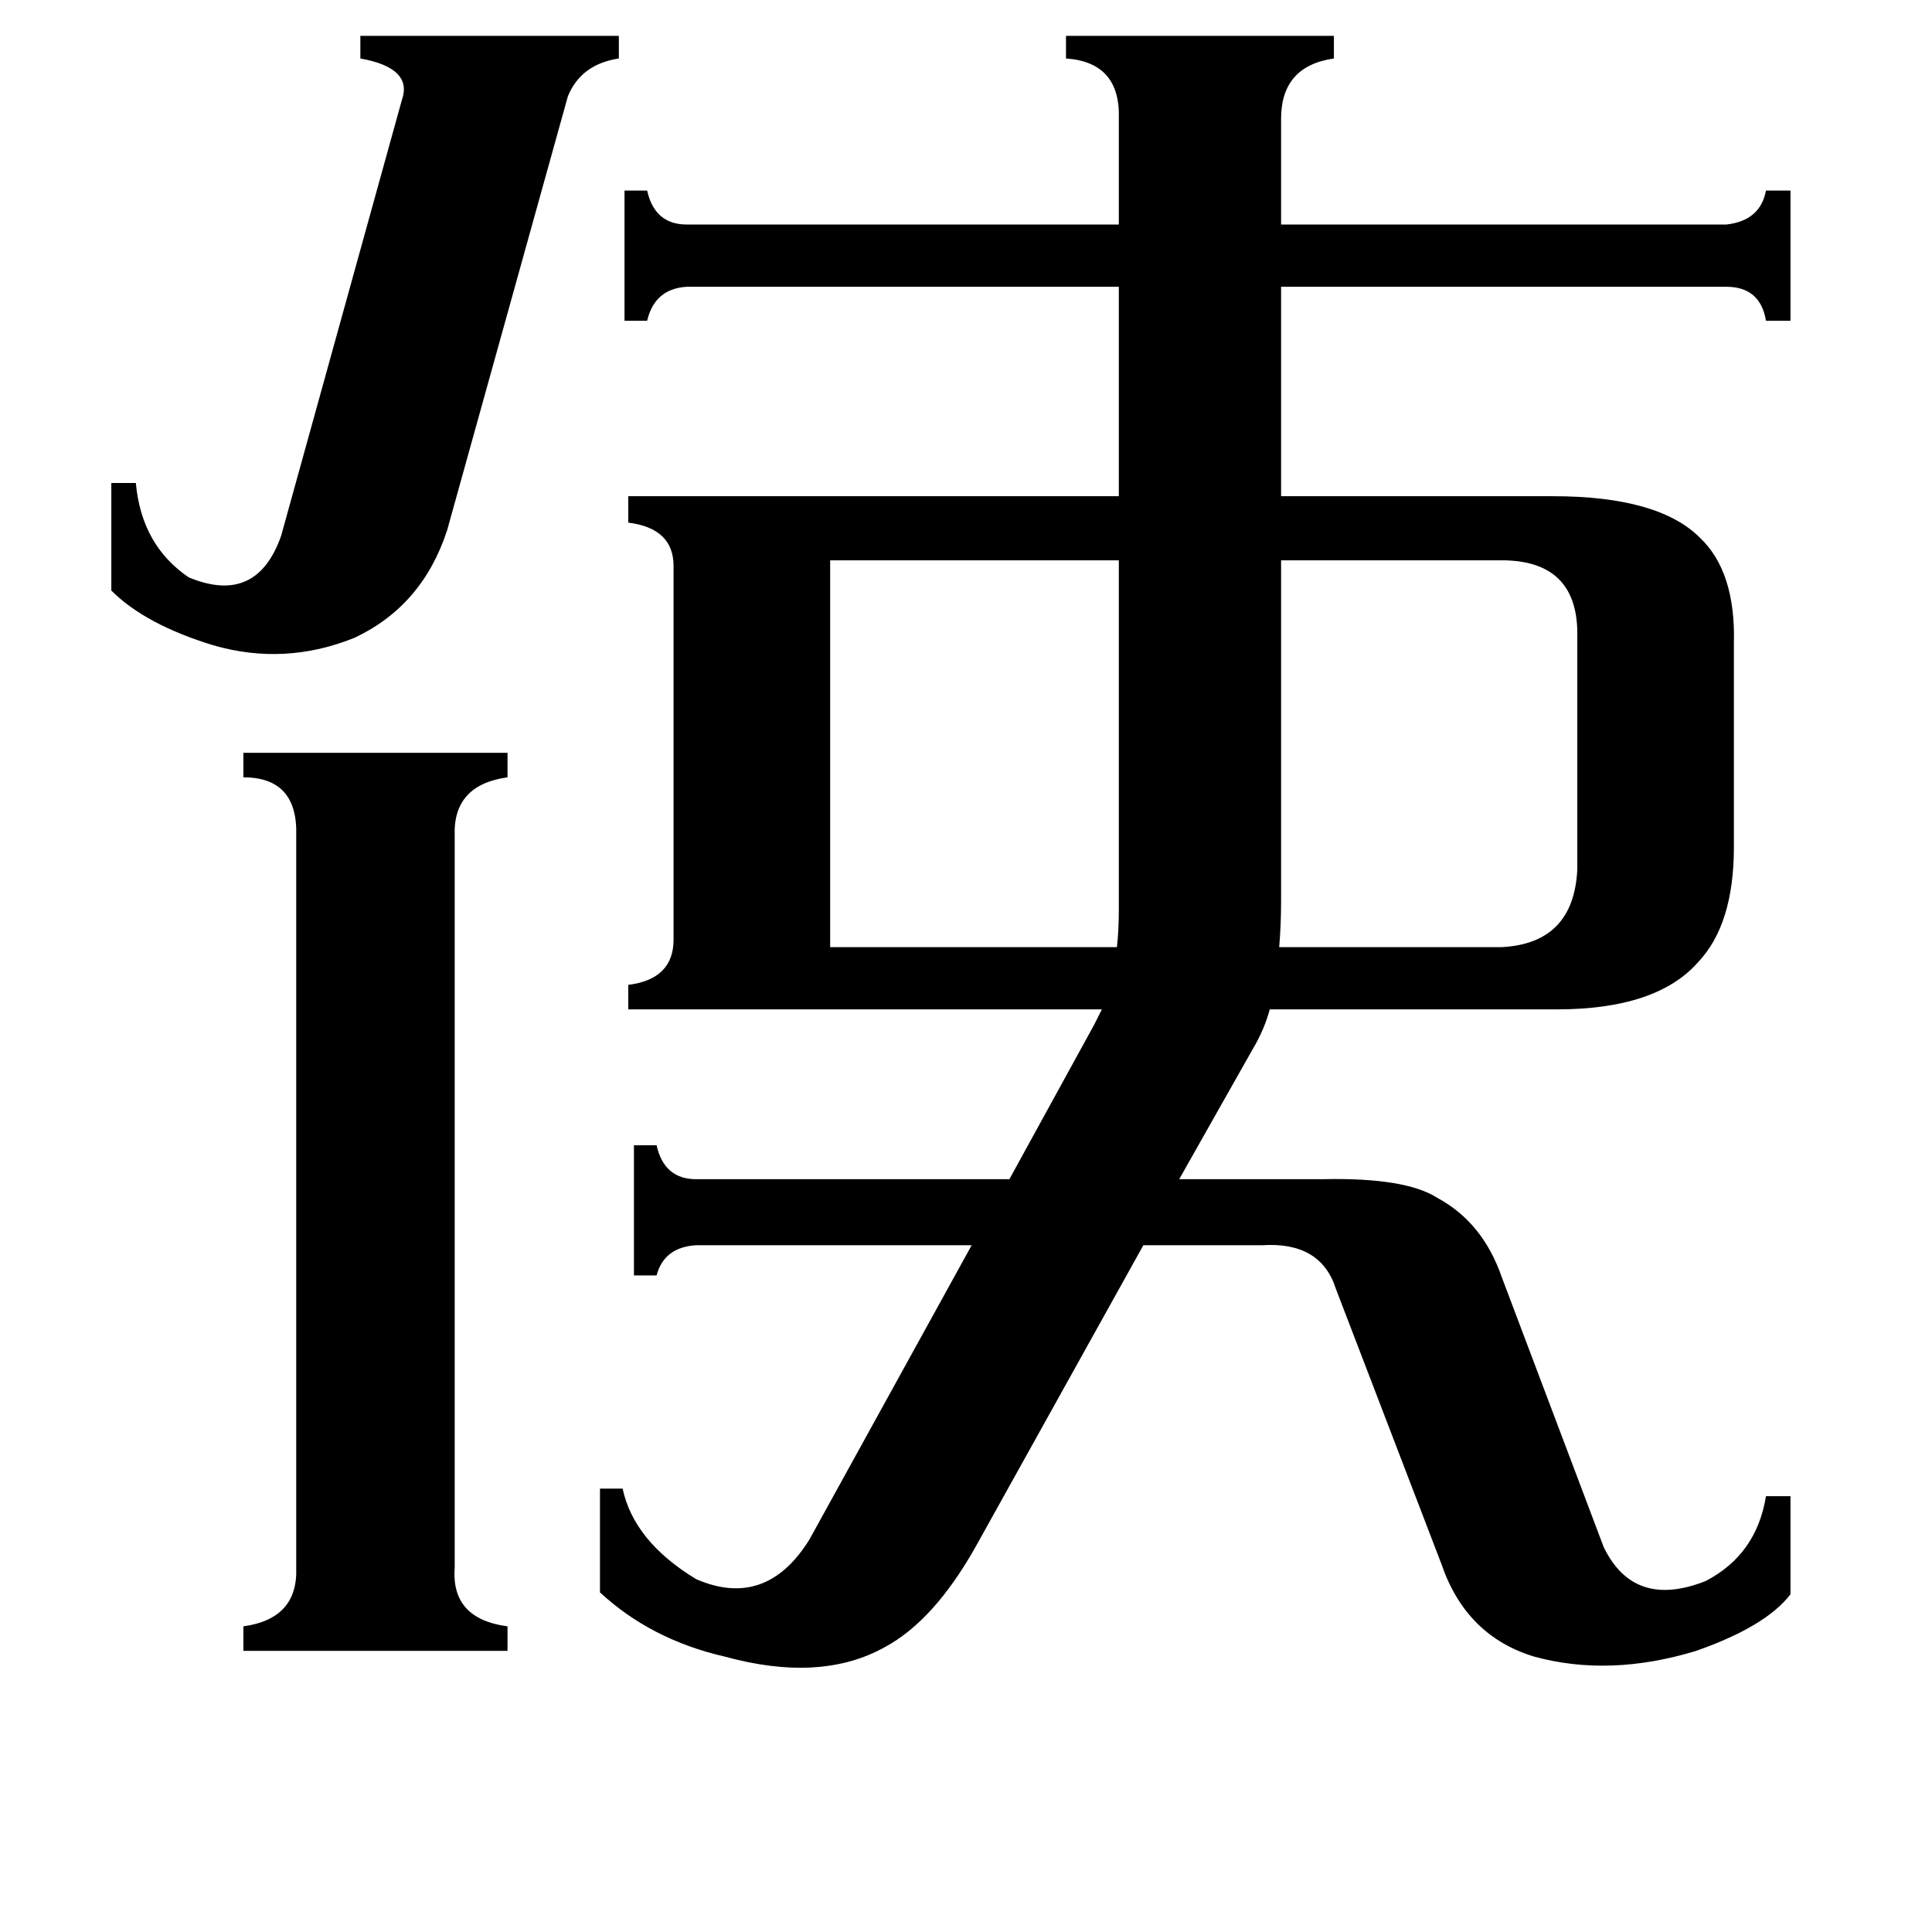 <svg xmlns="http://www.w3.org/2000/svg" viewBox="0 -800 1024 1024">
	<path fill="#000000" d="M592 -298Q593 -307 593 -318V-503H440V-298ZM796 -298Q834 -300 836 -339V-466Q835 -502 798 -503H679V-322Q679 -310 678 -298ZM237 -519Q224 -479 188 -462Q151 -447 113 -458Q77 -469 59 -487V-544H72Q75 -511 100 -494Q136 -479 149 -516L213 -747Q219 -764 191 -769V-781H328V-769Q308 -766 301 -749ZM241 31Q239 58 269 62V75H129V62Q158 58 157 31V-357Q158 -388 129 -388V-401H269V-388Q240 -384 241 -357ZM593 -737Q594 -767 565 -769V-781H707V-769Q679 -765 679 -737V-681H915Q933 -683 936 -699H949V-630H936Q933 -648 915 -648H679V-537H823Q879 -537 901 -515Q920 -497 919 -459V-351Q919 -310 900 -290Q878 -265 825 -265H673Q670 -254 664 -244L625 -175H701Q745 -176 762 -165Q786 -152 796 -123L850 20Q866 53 904 38Q931 24 936 -7H949V45Q936 62 899 75Q853 89 813 78Q777 67 764 29L708 -117Q700 -142 669 -140H606L517 20Q495 59 469 73Q435 92 384 78Q345 69 318 44V-11H330Q336 17 369 37Q406 53 429 16L515 -140H369Q352 -139 348 -124H336V-193H348Q352 -175 369 -175H535L580 -257L584 -265H333V-278Q357 -281 357 -302V-500Q357 -520 333 -523V-537H593V-648H364Q347 -647 343 -630H331V-699H343Q347 -681 364 -681H593Z"/>
</svg>